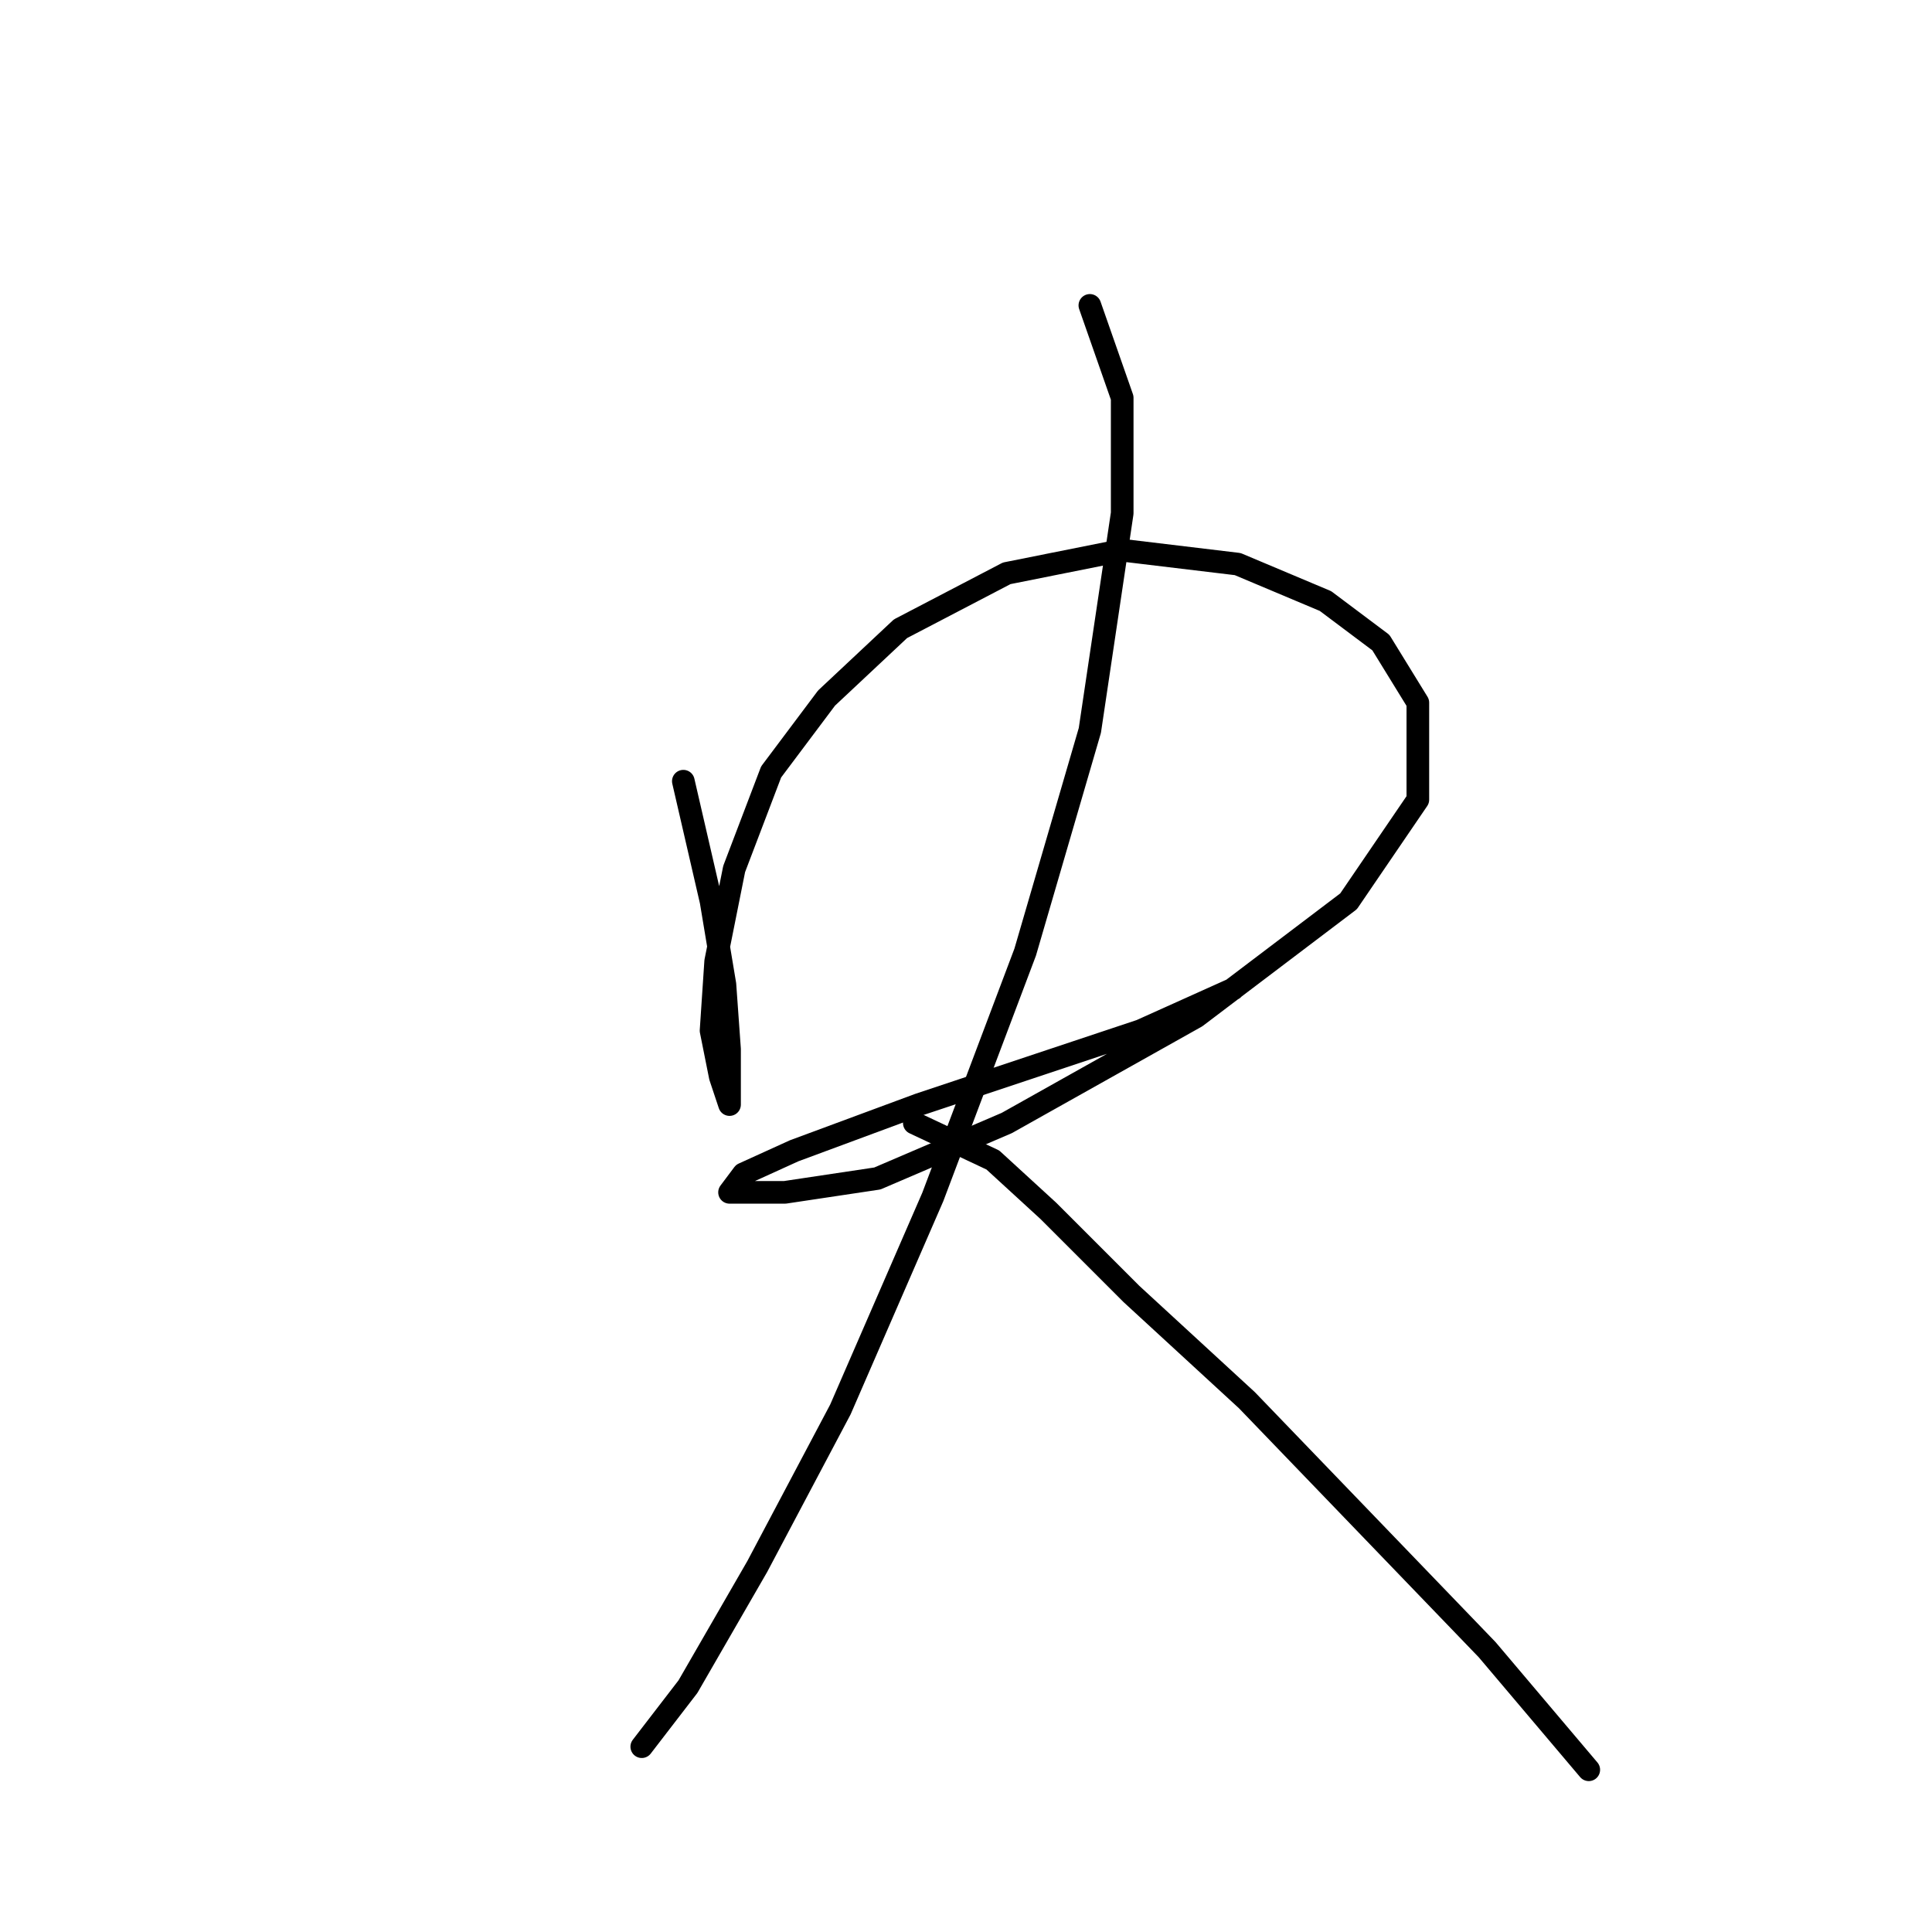 <?xml version="1.0" standalone="no"?>
    <svg width="256" height="256" xmlns="http://www.w3.org/2000/svg" version="1.1">
    <polyline stroke="black" stroke-width="3" stroke-linecap="round" fill="transparent" stroke-linejoin="round" points="90.546 103.513 94.219 119.428 96.055 130.446 96.668 139.015 96.668 144.524 96.668 146.361 95.443 142.688 94.219 136.567 94.831 127.385 97.28 115.143 102.177 102.289 109.522 92.495 119.316 83.313 133.394 75.968 148.697 72.907 164 74.744 175.63 79.64 182.975 85.149 187.872 93.107 187.872 105.961 178.691 119.428 158.491 134.731 133.394 148.809 116.255 156.155 104.013 157.991 98.504 157.991 96.668 157.991 98.504 155.543 105.237 152.482 121.764 146.361 136.455 141.464 151.146 136.567 163.388 131.058 163.388 131.058 " />
        <polyline stroke="black" stroke-width="3" stroke-linecap="round" fill="transparent" stroke-linejoin="round" points="144.412 40.465 148.697 52.707 148.697 68.01 144.412 96.78 135.843 126.161 123.6 158.603 111.358 186.76 100.34 207.572 91.159 223.487 85.037 231.445 85.037 231.445 " />
        <polyline stroke="black" stroke-width="3" stroke-linecap="round" fill="transparent" stroke-linejoin="round" points="121.152 148.809 131.558 153.706 138.903 160.439 149.921 171.457 165.224 185.536 181.139 202.063 197.054 218.59 210.521 234.505 210.521 234.505 " />
        </svg>